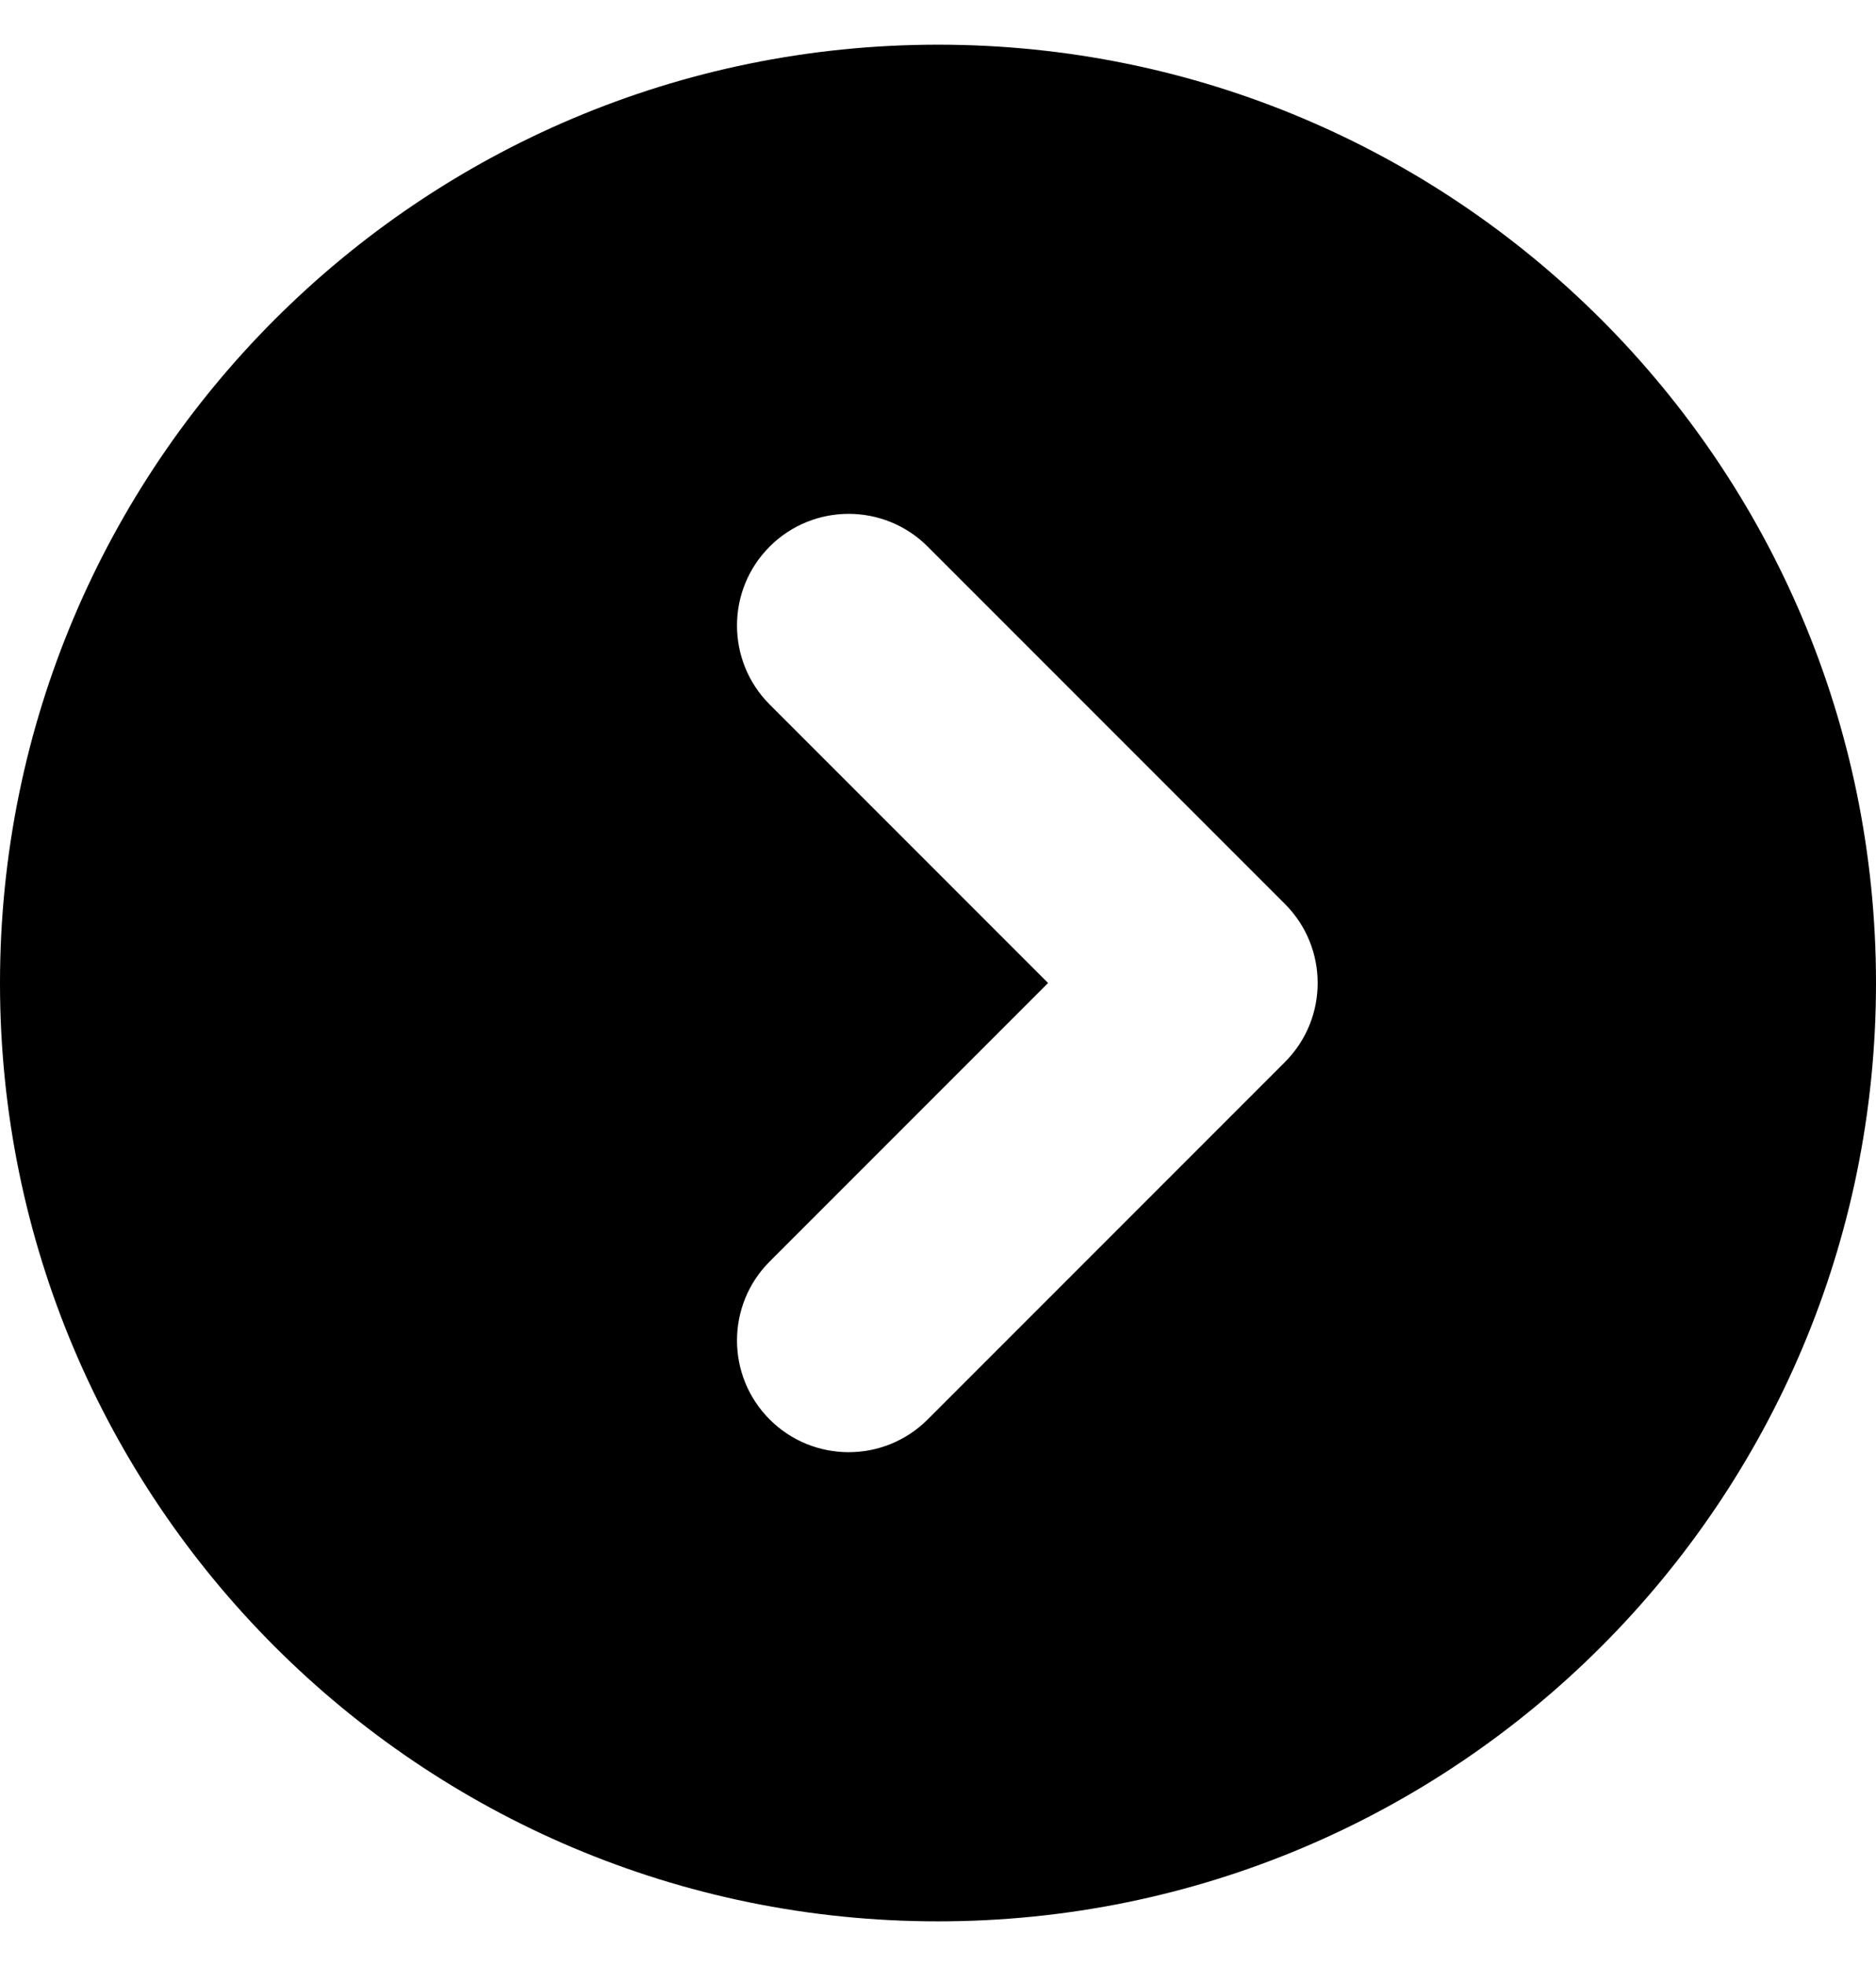 <svg width="21" height="22" viewBox="0 0 21 22" fill="none" xmlns="http://www.w3.org/2000/svg">
<path fill-rule="evenodd" clip-rule="evenodd" d="M10.5 0.5C4.7 0.5 -0 5.201 -0 11.001C-0 16.8 4.7 21.5 10.5 21.5C16.299 21.5 21 16.8 21 11.001C21 5.201 16.299 0.5 10.5 0.5ZM10.384 6.116C9.896 5.628 9.104 5.628 8.616 6.116C8.128 6.604 8.128 7.395 8.616 7.884L11.732 11L8.616 14.116C8.128 14.604 8.128 15.396 8.616 15.884C9.104 16.372 9.896 16.372 10.384 15.884L14.384 11.884C14.872 11.396 14.872 10.604 14.384 10.116L10.384 6.116Z" fill="black"/>
</svg>
